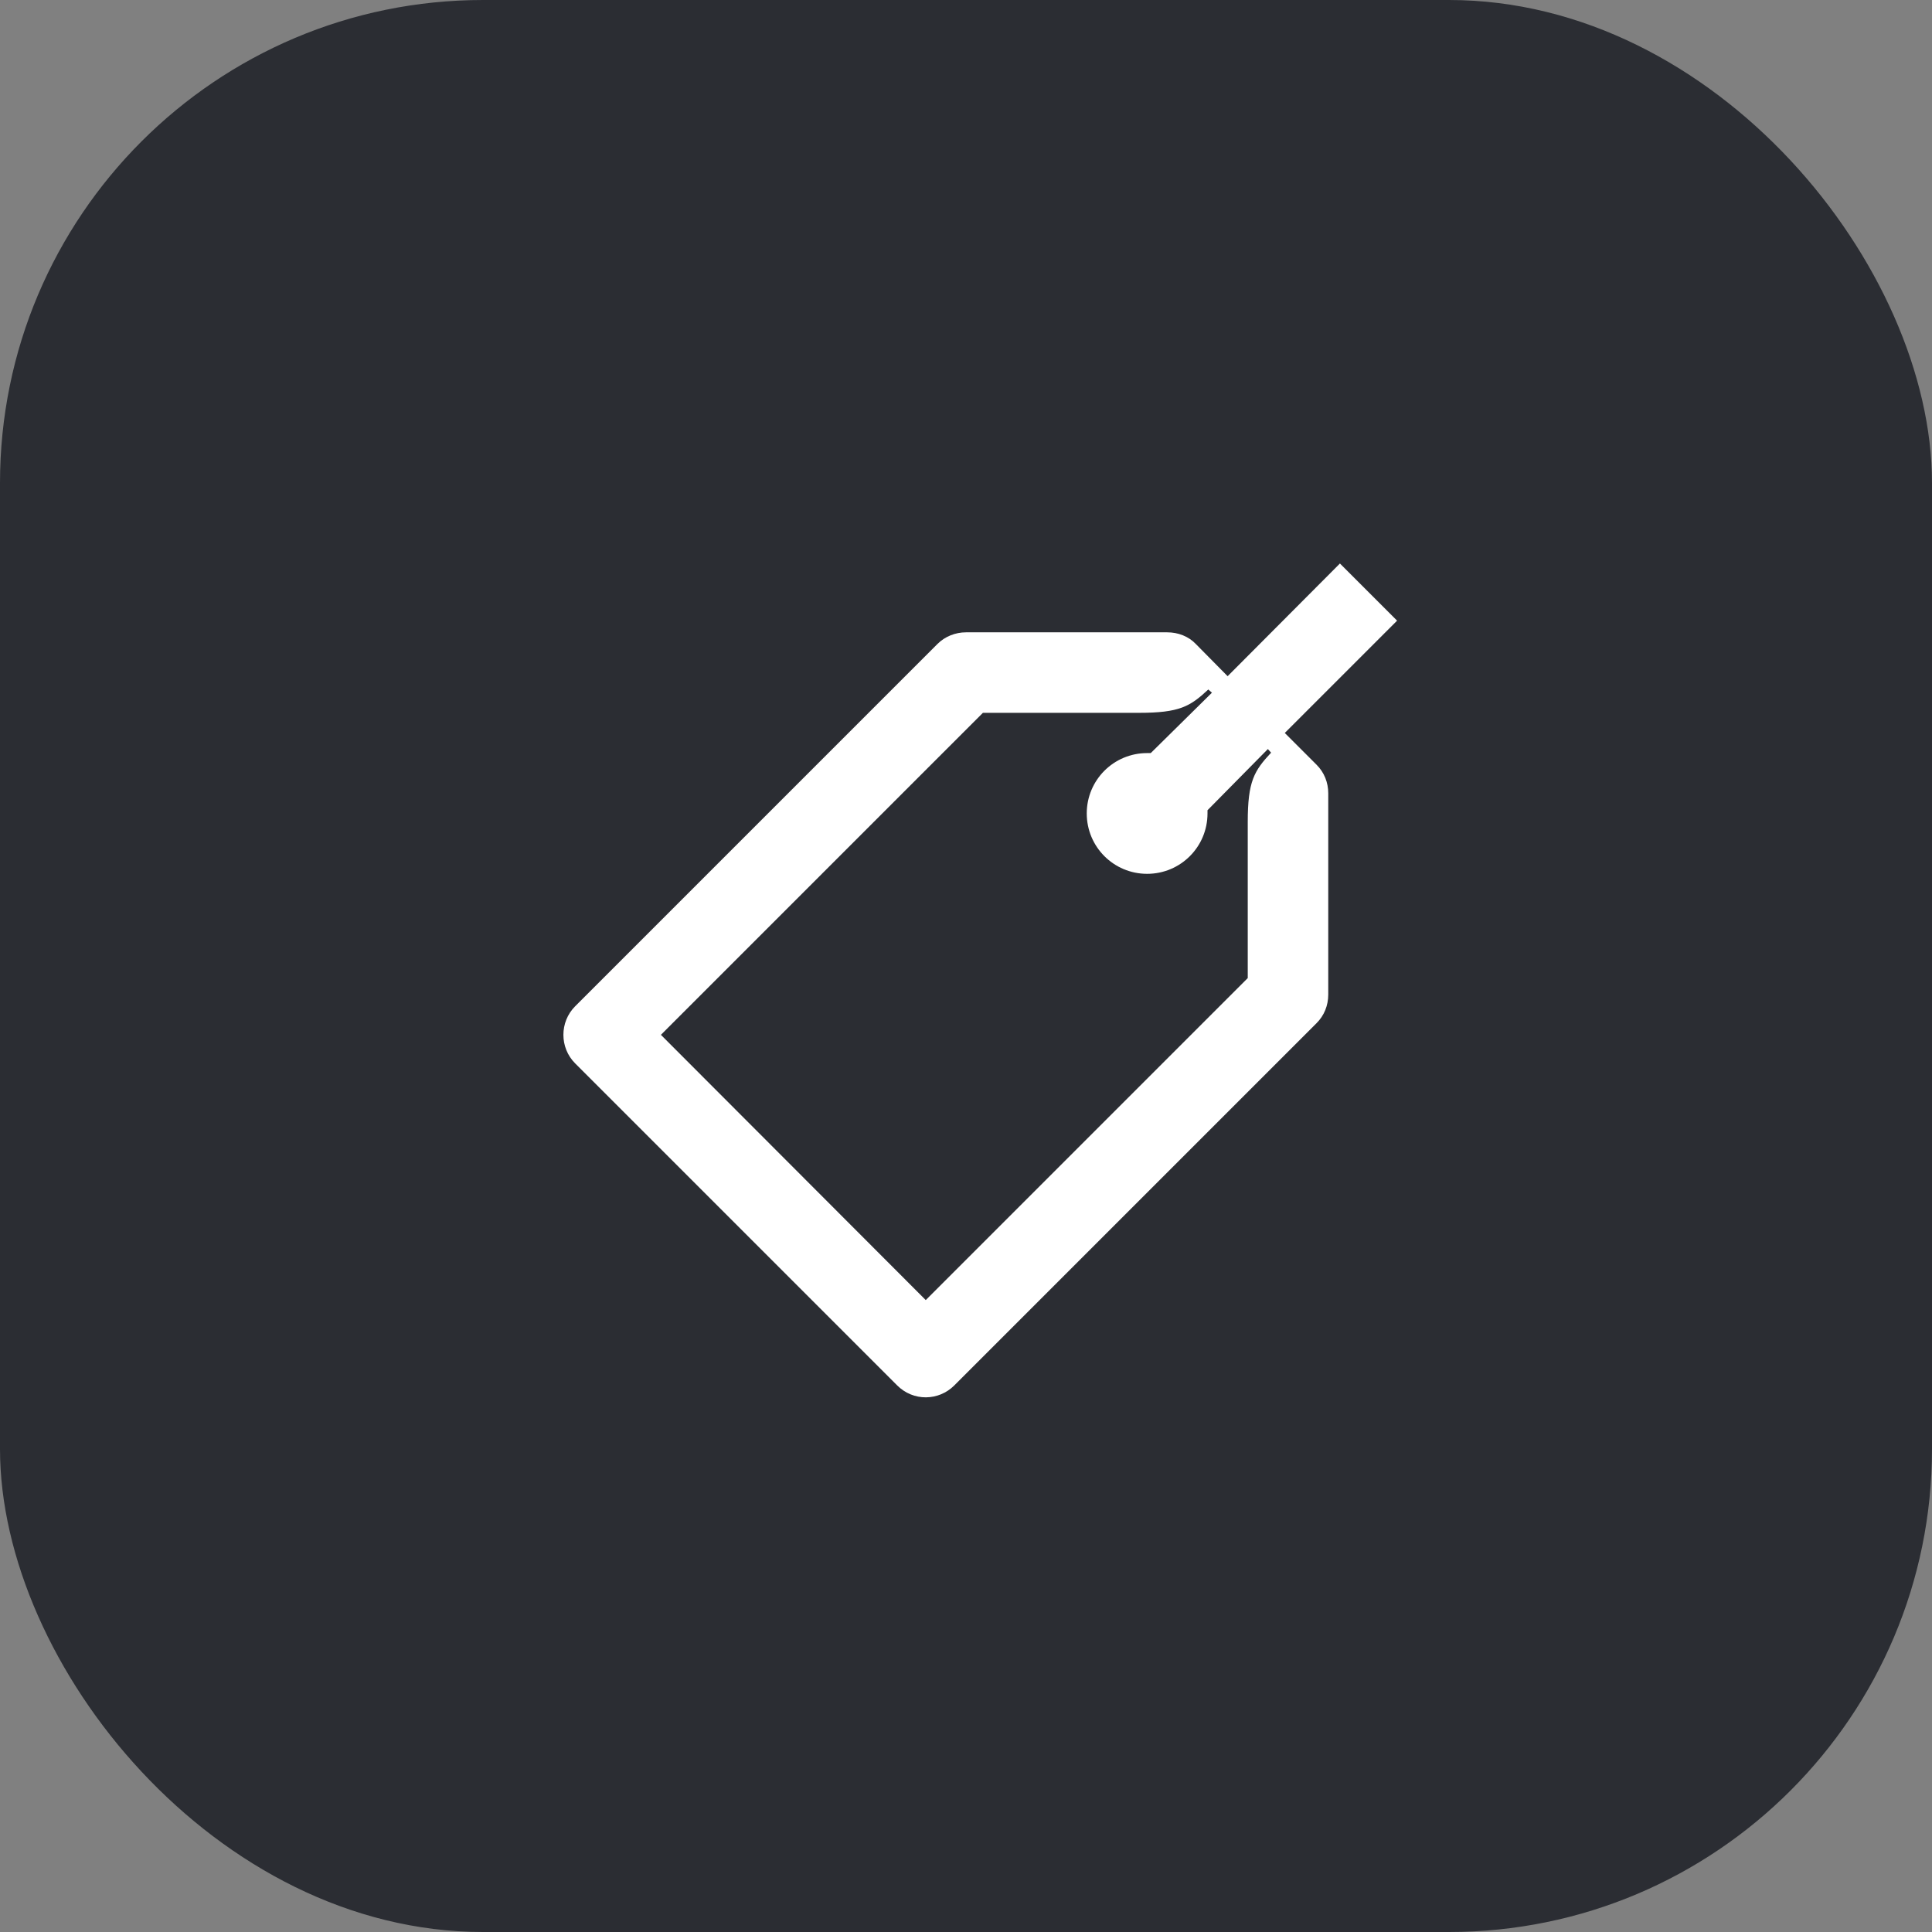 <svg width="48" height="48" viewBox="0 0 48 48" fill="none" xmlns="http://www.w3.org/2000/svg">
<rect x="0" y="0" width="48" height="48" fill="#808080" stroke="none"/>
<rect width="48" height="48" rx="12" fill="#2B2D33"/>
<path d="M31.92 18.21L34.71 15.42L33.29 14L30.5 16.8L29.71 16C29.53 15.81 29.27 15.71 29 15.71H24C23.74 15.71 23.48 15.81 23.29 16L14.29 25C13.9 25.39 13.9 26.03 14.29 26.42L22.29 34.42C22.69 34.82 23.32 34.81 23.71 34.42L32.71 25.42C32.9 25.23 33 24.98 33 24.71V19.71C33 19.44 32.9 19.19 32.71 19L31.92 18.21ZM31 20.42V24.3L23 32.3L16.42 25.71L24.42 17.71H28.3C29.31 17.71 29.57 17.55 30.02 17.13L30.11 17.21L28.59 18.71C28.56 18.71 28.53 18.71 28.5 18.71C27.67 18.71 27 19.38 27 20.21C27 21.04 27.67 21.71 28.5 21.71C29.33 21.71 30 21.04 30 20.21C30 20.18 30 20.15 30 20.13L31.5 18.61L31.58 18.7C31.16 19.15 31 19.41 31 20.42Z" fill="white"/>
</svg>
